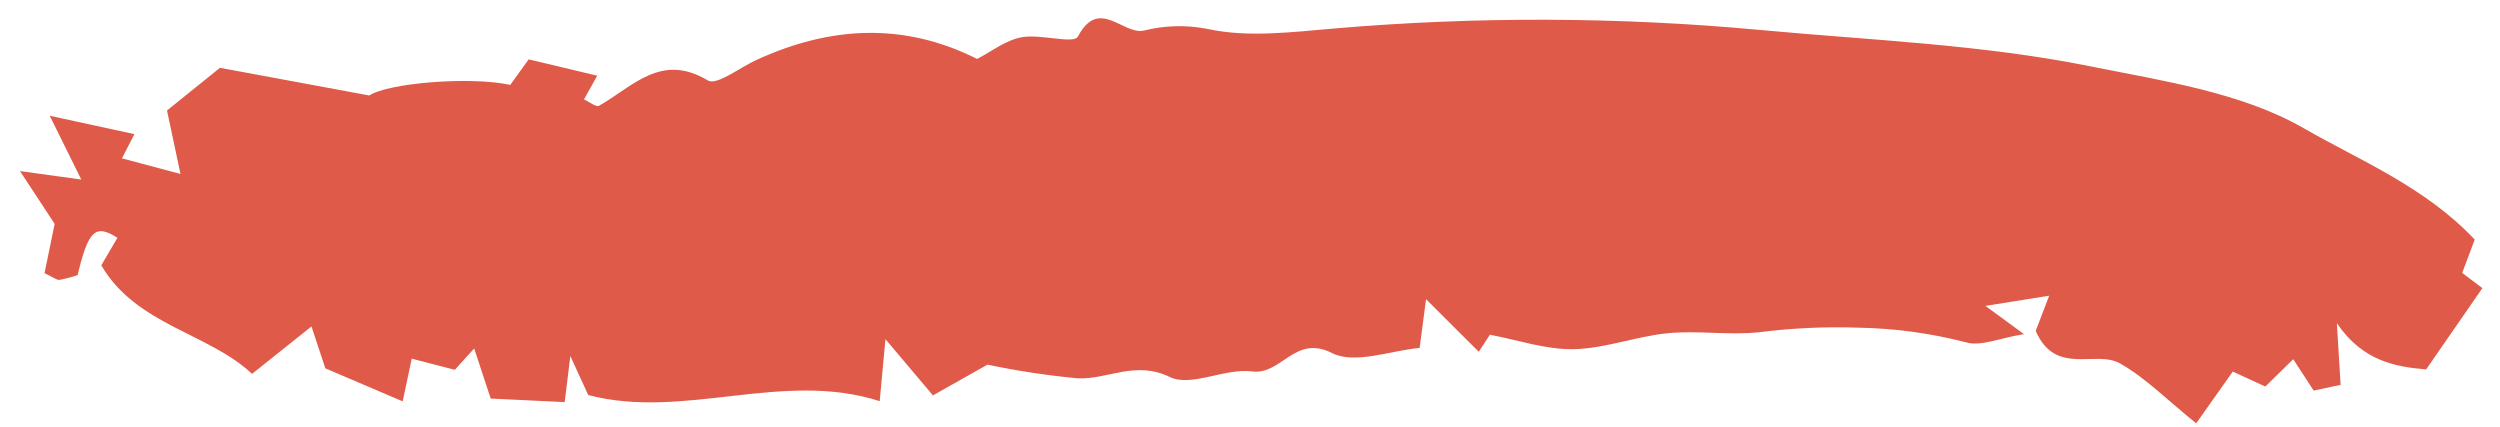 <?xml version="1.0" encoding="UTF-8"?>
<svg width="82px" height="14px" viewBox="0 0 82 14" version="1.1" xmlns="http://www.w3.org/2000/svg" xmlns:xlink="http://www.w3.org/1999/xlink">
    <title>r_line6b</title>
    <g id="Page-1" stroke="none" stroke-width="1" fill="none" fill-rule="evenodd">
        <g id="Print4Life---Landingpage-Copy-8" transform="translate(-1120, -589)" fill="#DF5A49" fill-rule="nonzero">
            <g id="Group-25" transform="translate(-11, 88)">
                <g id="Group-26" transform="translate(1125, 190)">
                    <g id="Group-23" transform="translate(0.25, 39.166)">
                        <g id="Group-15">
                            <g id="Group-29" transform="translate(4.755, 97.322)">
                                <g id="r_line6b" transform="translate(0.976, 161.806)">
                                    <path d="M48.043,25.224 C47.869,25.398 47.72,25.547 47.571,25.695 L46.238,23.649 C46.036,24.218 45.907,24.584 45.699,25.168 C44.769,25.053 43.509,25.264 42.852,24.734 C41.784,23.873 41.086,25.106 40.161,24.779 C39.321,24.482 38.1,24.874 37.489,24.399 C36.493,23.624 35.489,24.058 34.531,23.814 C33.575,23.516 32.637,23.163 31.722,22.757 L29.761,23.372 L28.621,21.245 C28.296,22.289 28.189,22.633 28.014,23.194 C25.105,21.527 21.616,22.472 18.704,21.01 C18.63,20.679 18.566,20.393 18.396,19.636 C18.138,20.387 18.028,20.705 17.901,21.076 L15.552,20.458 C15.498,19.965 15.443,19.467 15.362,18.738 L14.596,19.291 L13.29,18.639 L12.708,19.947 C12,19.45 11.292,18.95 10.452,18.36 C10.419,18.066 10.364,17.568 10.293,16.922 L8.063,18.038 C6.95,16.432 4.679,15.687 3.966,13.528 L4.671,12.755 C4.064,12.15 3.785,12.318 3.14,13.68 C2.936,13.704 2.73,13.714 2.524,13.71 C2.439,13.703 2.362,13.597 2.091,13.392 C2.289,12.94 2.51,12.436 2.753,11.88 L2,9.949 L3.909,10.639 C3.716,9.886 3.574,9.325 3.332,8.377 L5.924,9.545 L5.358,10.236 L7.13,11.136 L7.13,9.008 L9.12,8 L13.722,9.906 C14.421,9.634 17.102,9.978 18.317,10.528 L19.083,9.834 L21.171,10.826 L20.585,11.495 C20.725,11.598 20.917,11.836 21.023,11.802 C22.232,11.427 23.371,10.507 24.688,11.733 C24.932,11.961 25.787,11.543 26.358,11.413 C28.969,10.819 31.366,11.191 33.473,12.879 C33.965,12.745 34.505,12.476 35.04,12.486 C35.67,12.498 36.674,13.069 36.857,12.85 C37.806,11.717 38.301,13.097 39.008,13.106 C39.713,13.078 40.416,13.208 41.065,13.485 C42.299,14.045 43.76,14.164 45.142,14.338 C49.778,14.916 54.353,15.905 58.812,17.295 C62.275,18.374 65.802,19.264 69.131,20.704 C71.373,21.674 73.81,22.574 75.571,24.156 C77.163,25.585 79.048,26.85 80.289,28.887 C80.115,29.16 79.904,29.492 79.66,29.872 L80.204,30.497 L77.846,32.721 C76.876,32.429 75.864,32.021 75.296,30.63 C75.176,31.427 75.089,32.008 74.996,32.634 L74.092,32.634 C73.933,32.221 73.794,31.858 73.651,31.487 L72.569,32.175 L71.627,31.472 L70.1,32.883 C69.33,31.938 68.794,31.091 68.073,30.448 C67.374,29.824 65.913,30.427 65.581,28.824 C65.709,28.626 65.922,28.297 66.254,27.786 L64.139,27.678 L65.182,28.847 C64.379,28.806 63.713,28.956 63.262,28.713 C62.204,28.184 61.086,27.782 59.933,27.515 C58.865,27.248 57.776,27.069 56.679,26.978 C55.698,26.873 54.747,26.501 53.766,26.389 C52.73,26.271 51.649,26.453 50.635,26.259 C49.736,26.087 48.898,25.579 48.043,25.224 Z" id="Shape" transform="translate(41.145, 20.441) rotate(-12) translate(-41.145, -20.441) "></path>
                                </g>
                            </g>
                        </g>
                    </g>
                </g>
            </g>
        </g>
    </g>
</svg>